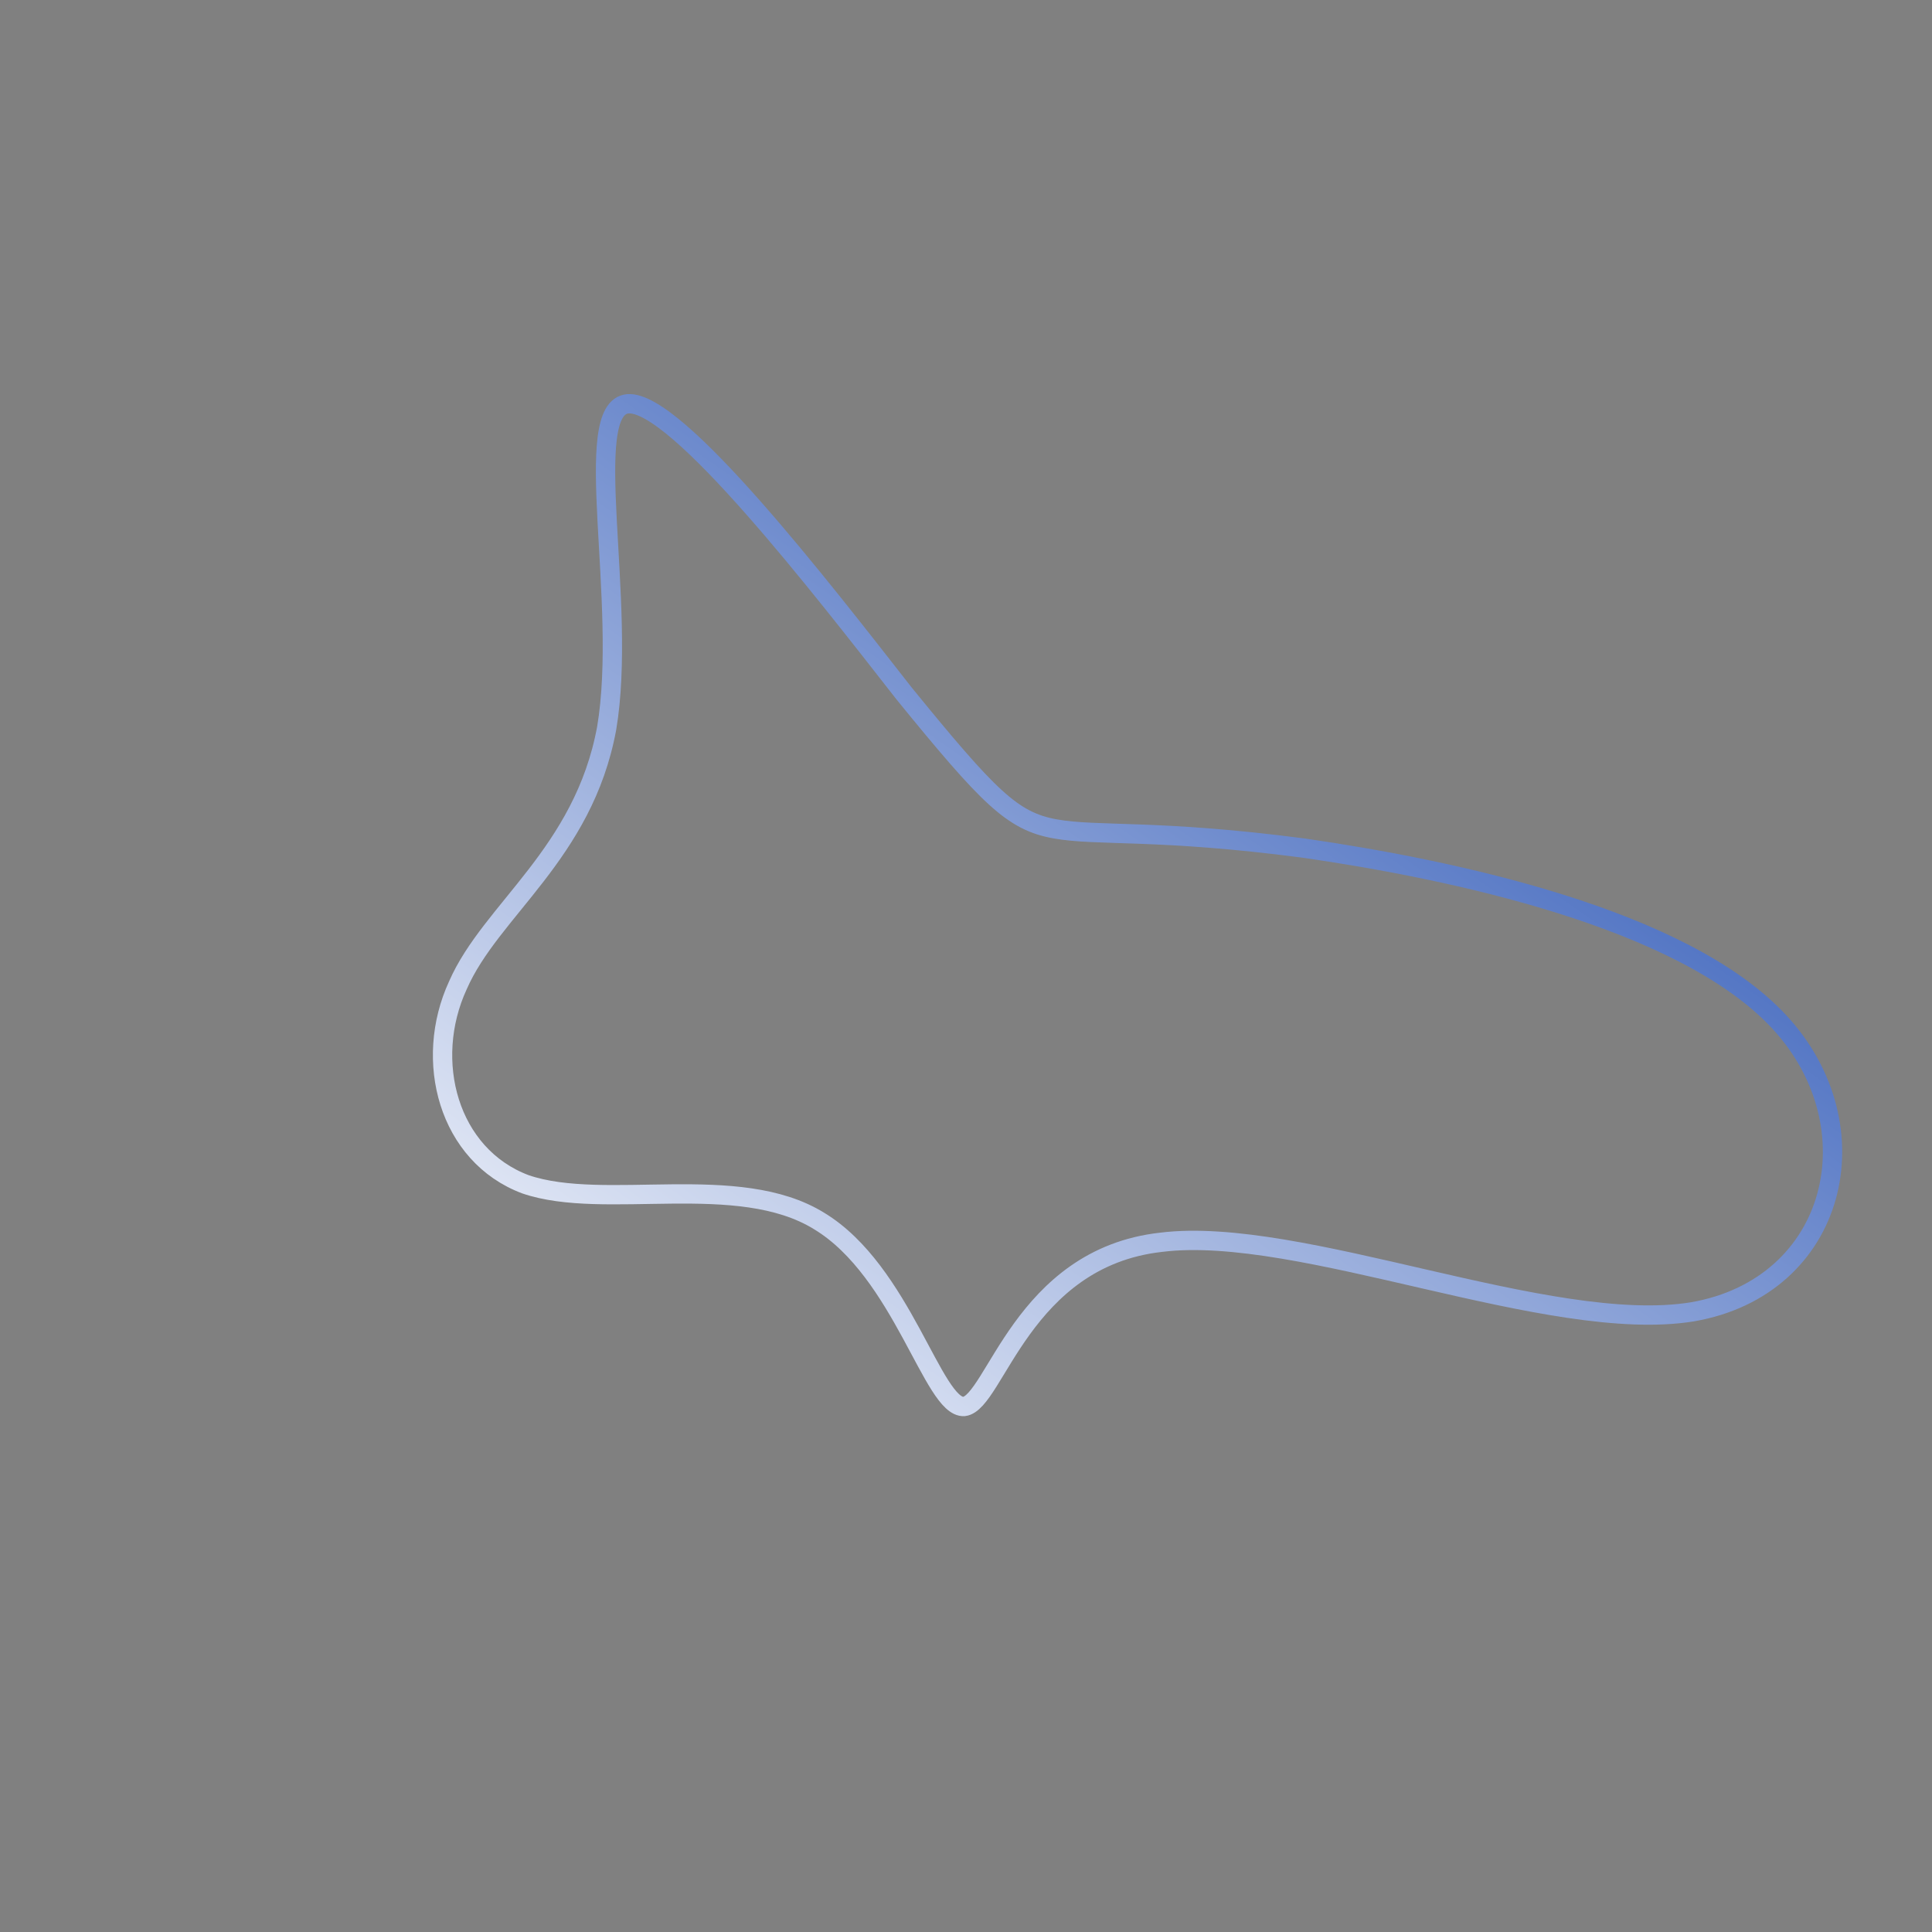 <!--?xml version="1.0" standalone="no"?-->
              <svg id="sw-js-blob-svg" viewBox="0 0 100 100" xmlns="http://www.w3.org/2000/svg" version="1.1">
                    <rect x="0" y="0" width="100" height="100" fill="#808080" stroke="none"/>
                    <defs> 
                        <linearGradient id="sw-gradient" x1="0" x2="1" y1="1" y2="0">
                            <stop id="stop1" stop-color="rgba(255, 255, 255, 1)" offset="0%"></stop>
                            <stop id="stop2" stop-color="rgba(0, 51.158, 167.415, 1)" offset="100%"></stop>
                        </linearGradient>
                    </defs>
                <path fill="none" d="M4.6,-7.1C6.8,-6.7,9.9,-7.1,17.5,-6.1C25.1,-5,37.1,-2.5,42.1,2.9C47.1,8.3,45.1,16.6,37.6,17.9C30.2,19.1,17.3,13.4,10.1,14.3C2.9,15.1,1.5,22.6,-0.1,22.8C-1.7,22.9,-3.3,15.8,-7.6,13.2C-11.8,10.6,-18.7,12.7,-22.8,11.3C-26.8,9.8,-28.1,4.9,-26.3,1C-24.6,-2.9,-19.8,-5.8,-18.6,-12.3C-17.5,-18.8,-20,-28.9,-17.5,-29.1C-15,-29.3,-7.5,-19.6,-3.2,-14.1C1.2,-8.7,2.4,-7.5,4.6,-7.1Z" width="100%" height="100%" transform="translate(50 50)" stroke-width="1" style="transition: all 0.3s ease 0s;" stroke="url(#sw-gradient)"></path>
              </svg>